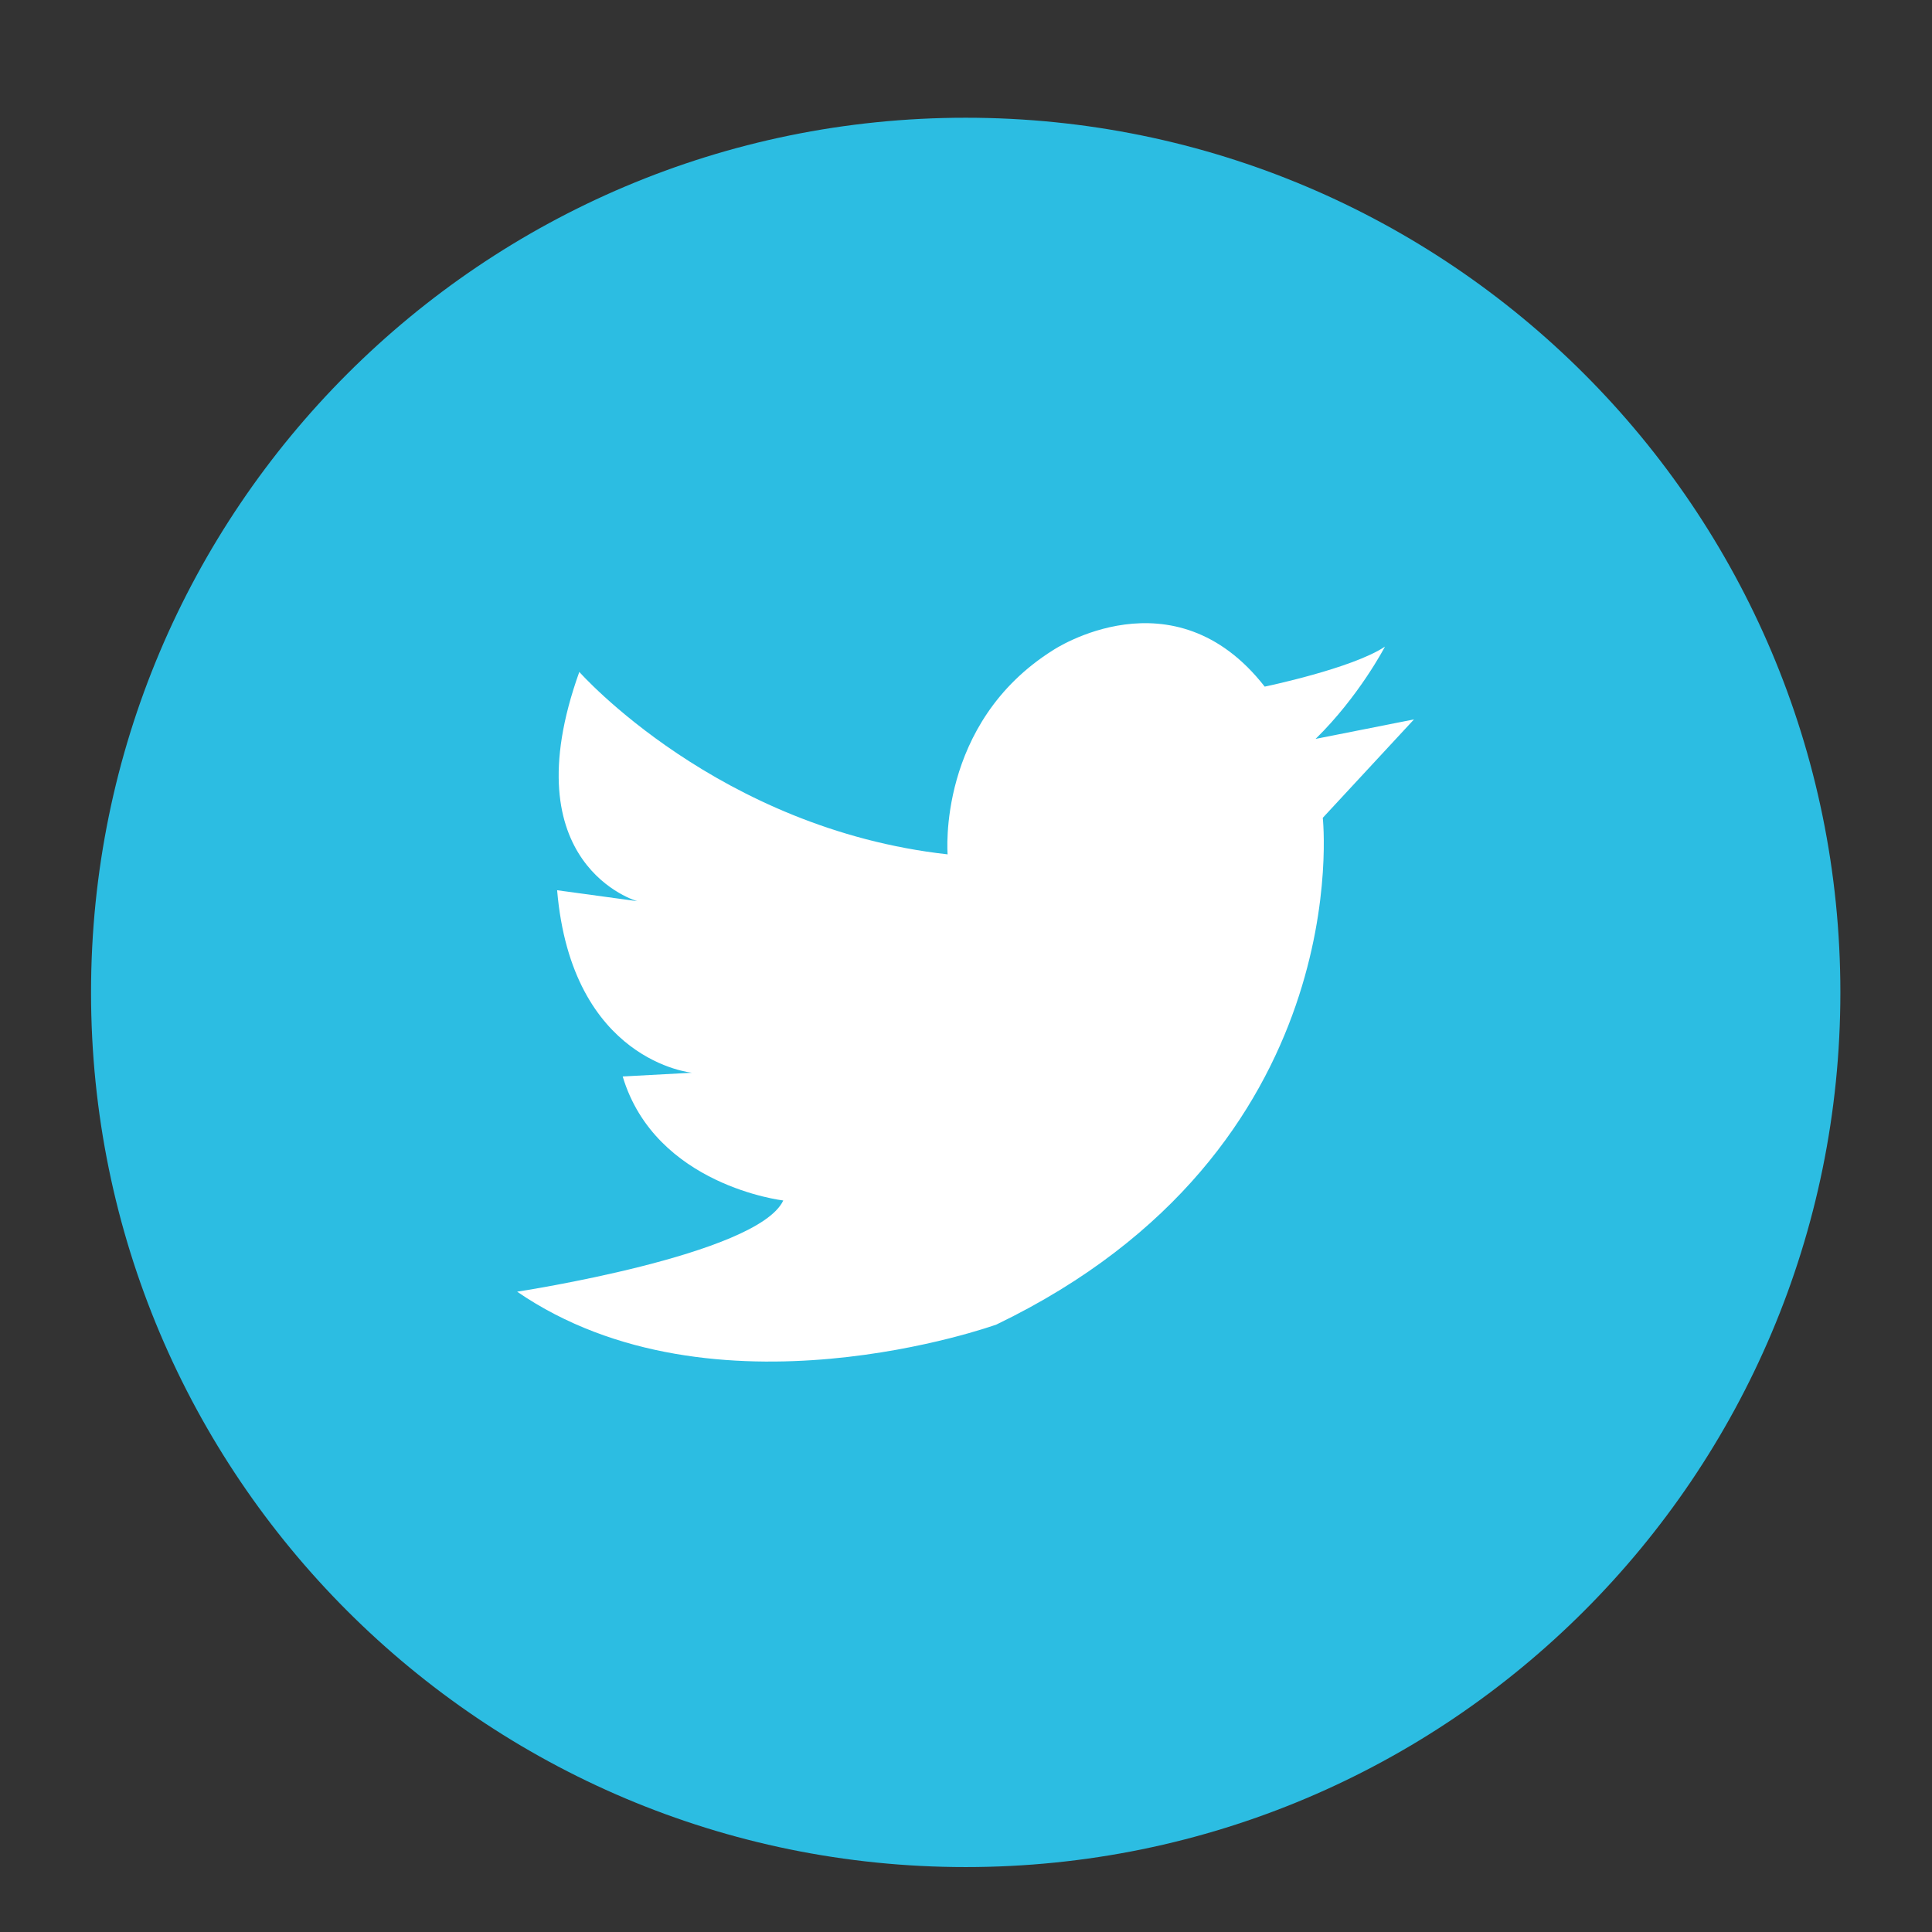<svg width="33" height="33" viewBox="0 0 33 33" fill="none" xmlns="http://www.w3.org/2000/svg">
<rect x="0" y="0" width="33" height="33" fill="#333333" stroke="none"/>
<path d="M16.495 31.891C24.746 31.891 31.435 25.202 31.435 16.951C31.435 8.7 24.746 2.011 16.495 2.011C8.244 2.011 1.555 8.7 1.555 16.951C1.555 25.202 8.244 31.891 16.495 31.891Z" fill="#2CBDE2"/>
<path d="M9.895 11.477C9.895 11.477 12.264 14.156 16.186 14.593C16.186 14.593 15.999 12.352 17.989 11.104C17.989 11.104 20.044 9.732 21.602 11.728C21.602 11.728 23.096 11.419 23.656 11.045C23.656 11.045 23.218 11.891 22.471 12.621L24.152 12.288L22.594 13.969C22.594 13.969 23.218 19.636 17.02 22.624C17.02 22.624 12.194 24.369 8.833 22.063C8.833 22.063 12.941 21.439 13.379 20.505C13.379 20.505 11.196 20.254 10.636 18.387L11.821 18.323C11.821 18.323 9.766 18.136 9.516 15.206L10.887 15.393C10.893 15.399 8.71 14.78 9.895 11.477Z" fill="white"/>
</svg>

